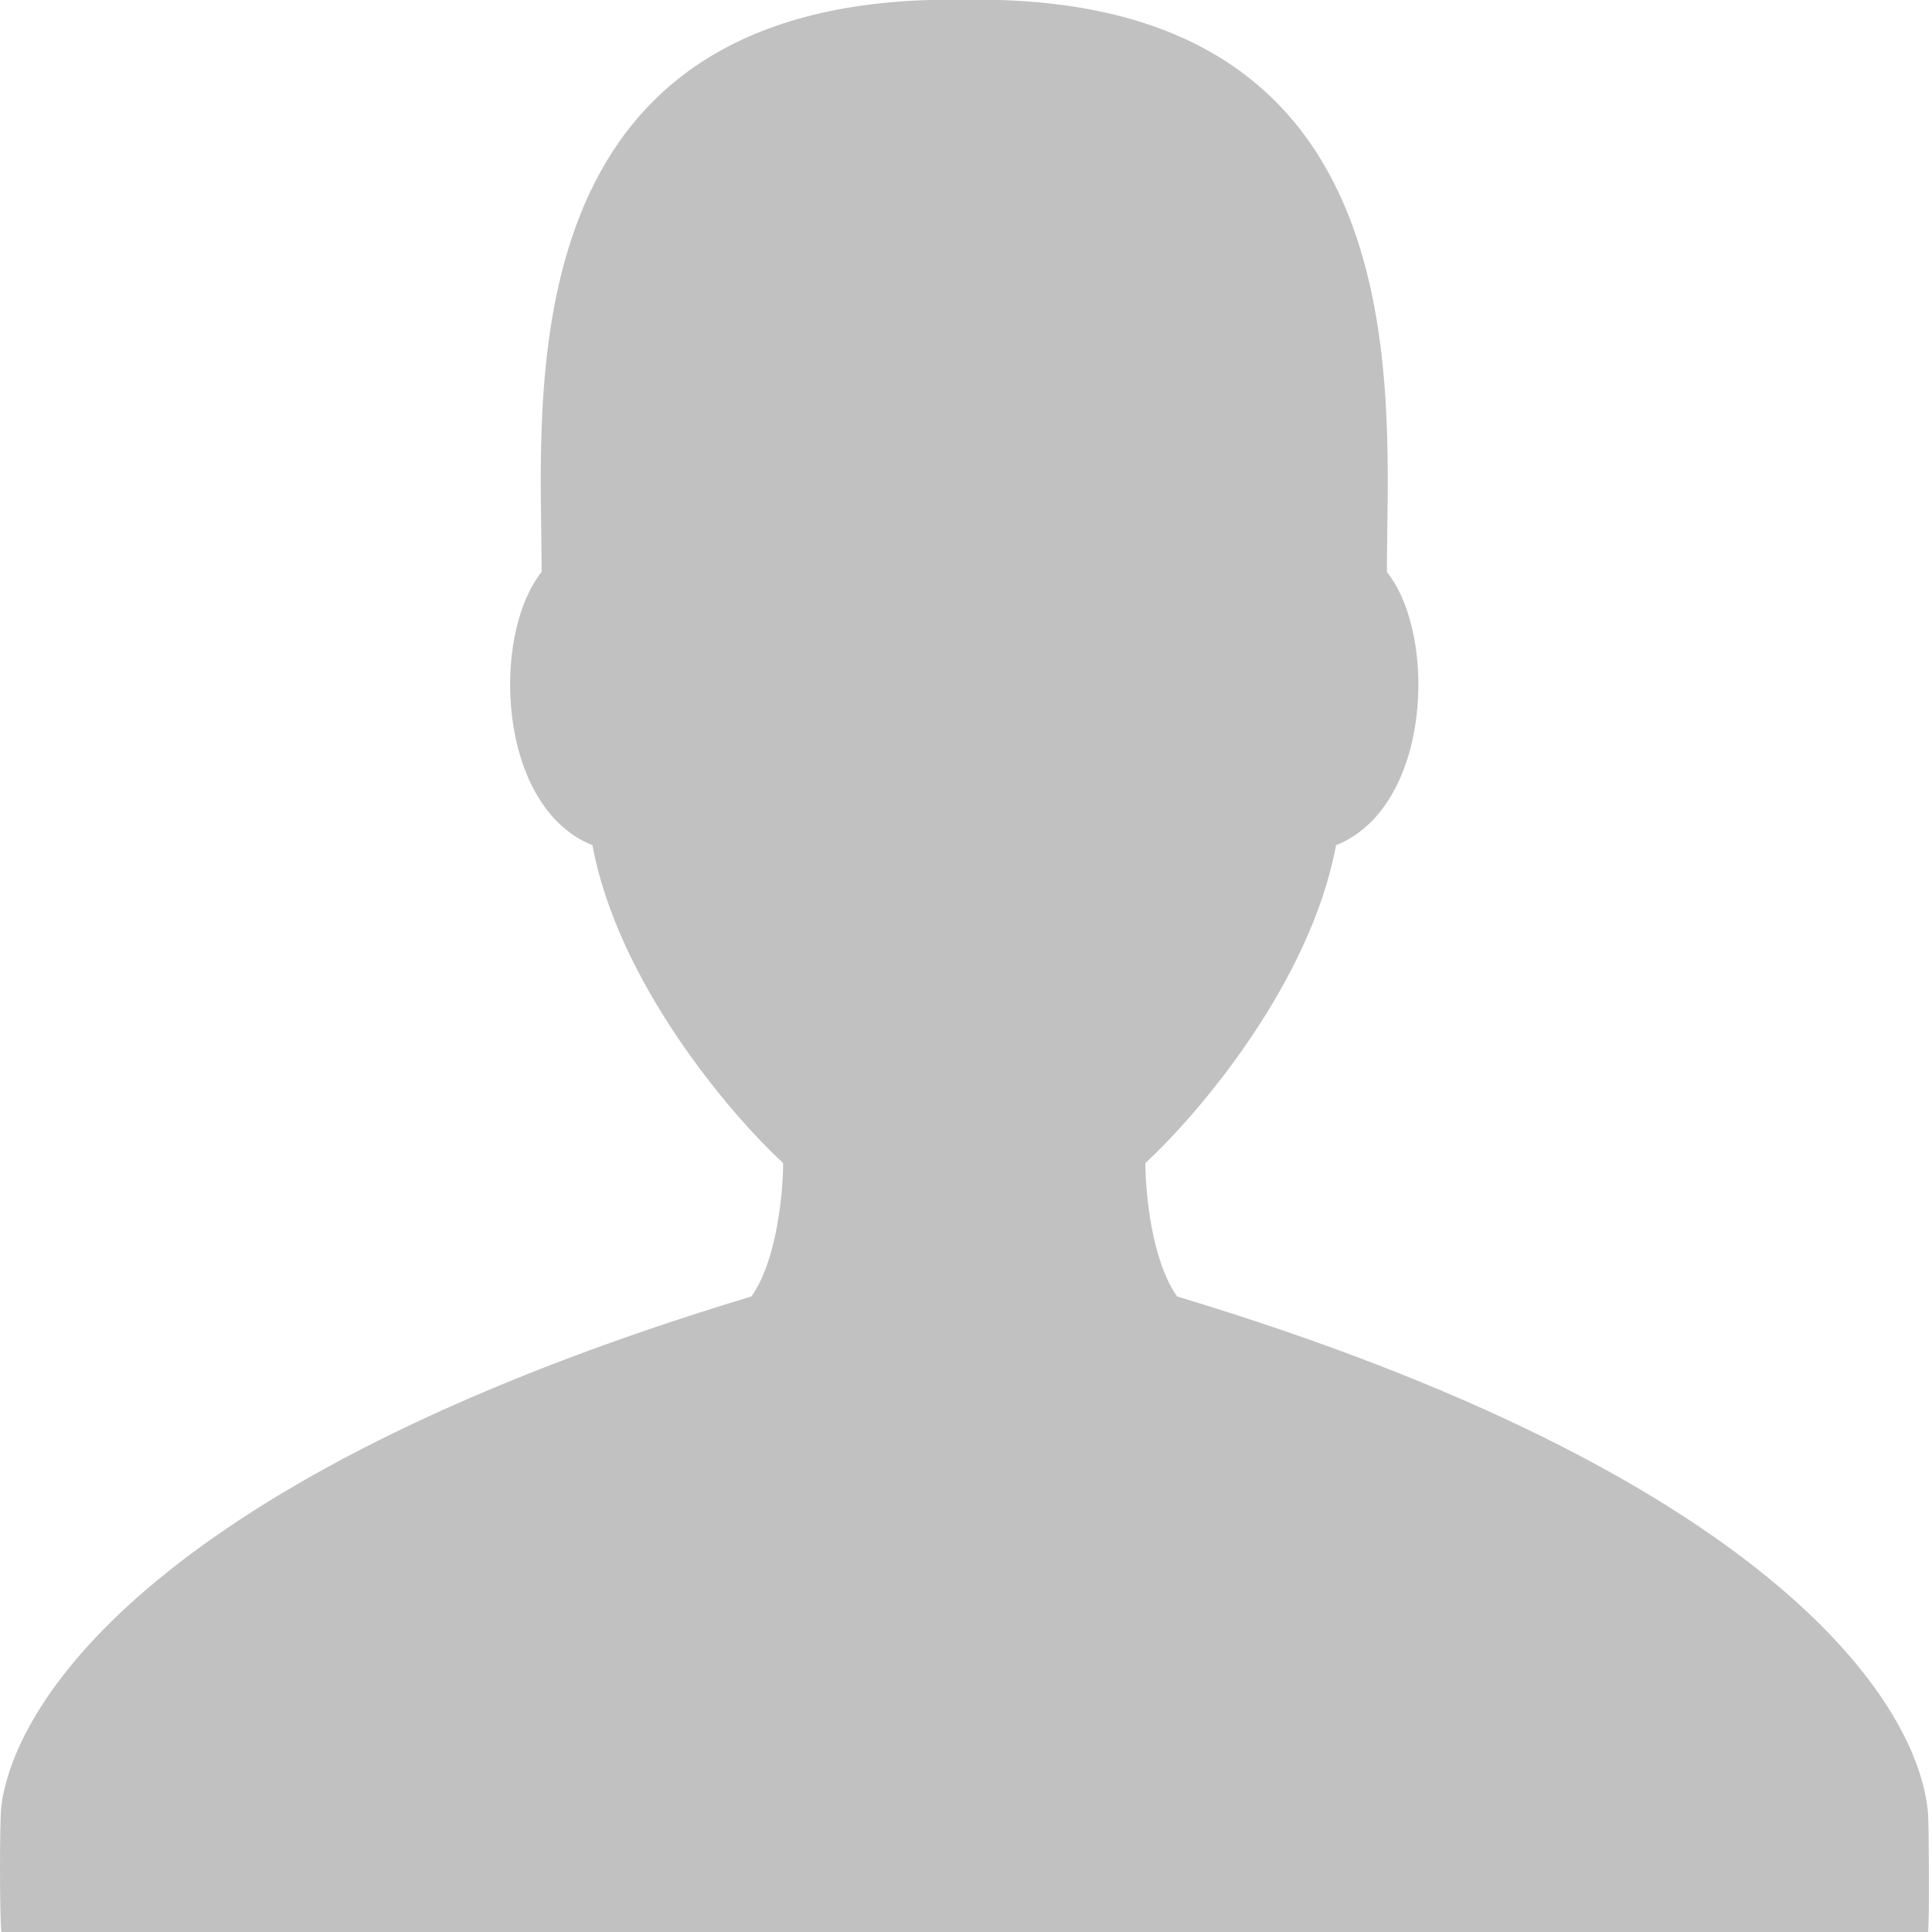 <svg width="55" height="55" viewBox="0 0 55 55" fill="none" xmlns="http://www.w3.org/2000/svg">
<path d="M16.866 24.062C17.59 27.97 20.787 31.721 22.294 33.109C22.294 33.953 22.113 35.895 21.39 36.908C5.126 41.813 0.508 48.041 0.041 51.385C-0.016 51.791 -0.011 54.687 0.041 55H54.888C54.929 54.753 54.913 51.942 54.888 51.637C54.623 48.362 50.192 41.939 33.511 36.908C32.788 35.895 32.607 33.953 32.607 33.109C34.114 31.721 37.311 27.97 38.034 24.062C40.748 22.977 40.929 18.092 39.482 16.283C39.482 11.398 40.567 0.362 28.445 0H26.455C14.334 0.362 15.419 11.398 15.419 16.283C13.972 18.092 14.153 22.977 16.866 24.062Z" fill="#C1C1C1"/>
</svg>